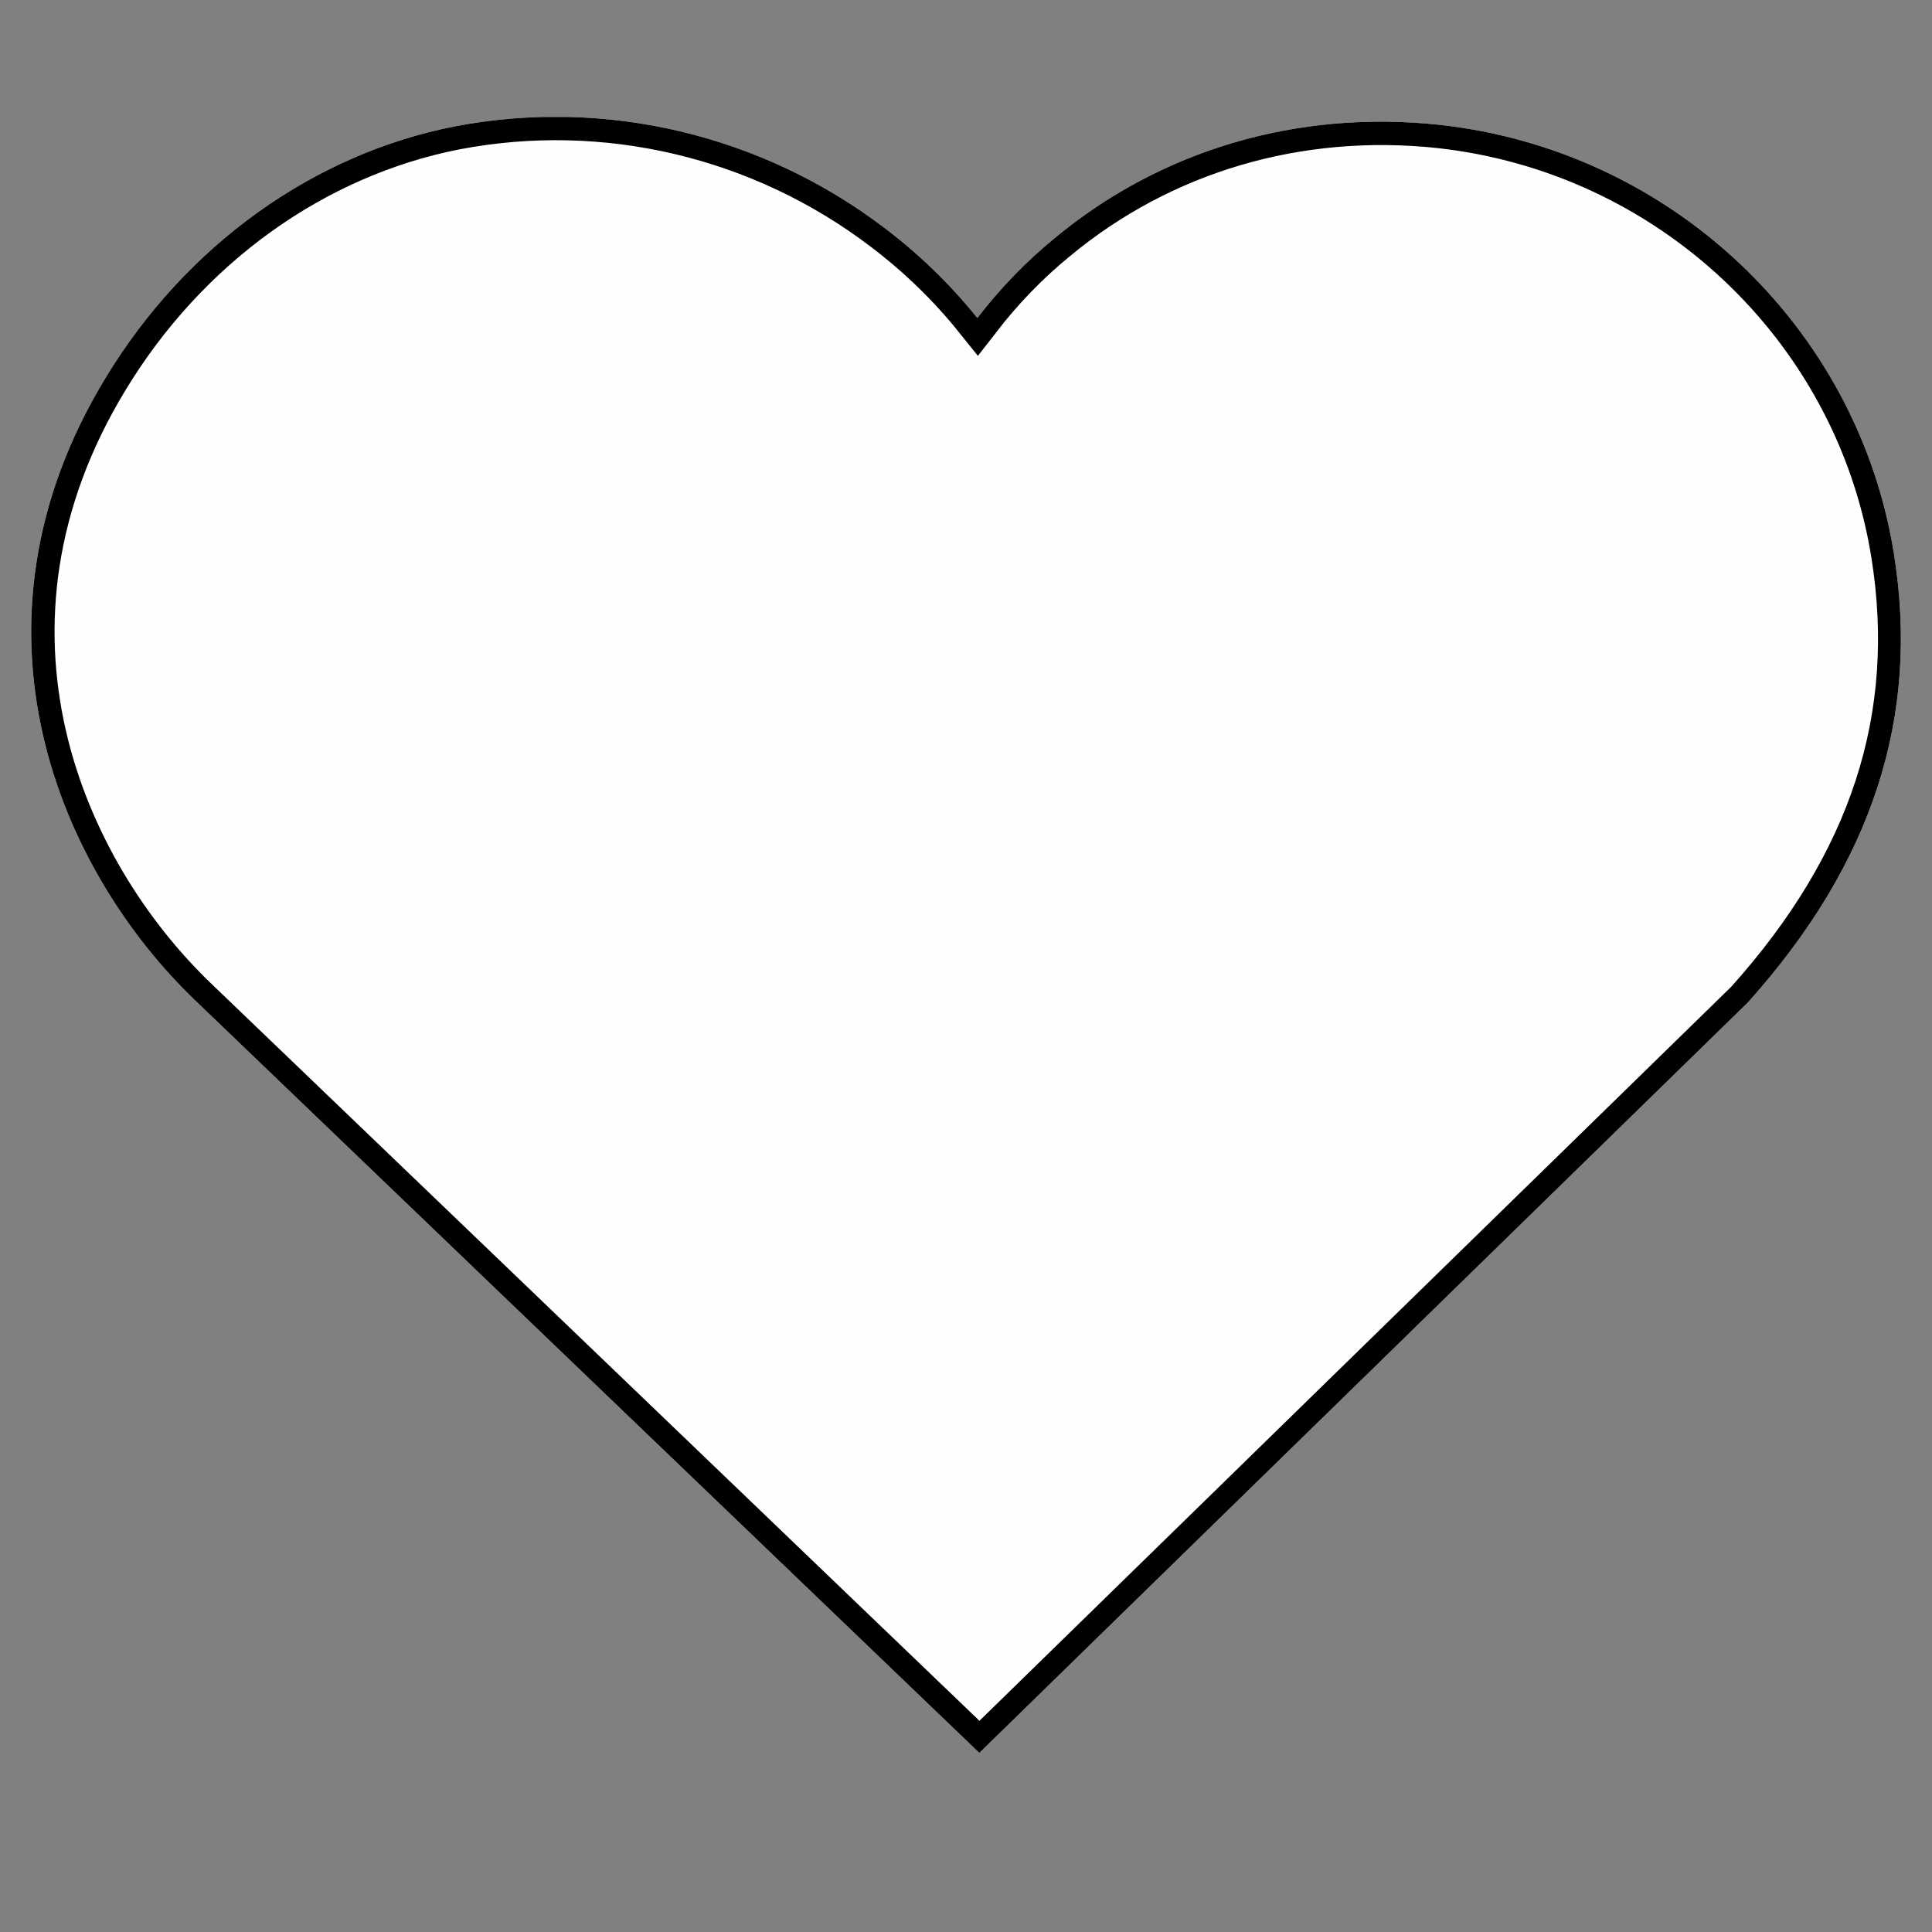 <svg xmlns="http://www.w3.org/2000/svg" xmlns:xlink="http://www.w3.org/1999/xlink" width="40" zoomAndPan="magnify" viewBox="0 0 30 30" height="40" preserveAspectRatio="xMidYMid meet" version="1.0"><rect x="0" y="0" width="30" height="30" fill="#808080" stroke="none"/><defs><clipPath id="48afc6c7c1"><path d="M 0.484 1.715 L 29.516 1.715 L 29.516 27.219 L 0.484 27.219 Z M 0.484 1.715 " clip-rule="nonzero"/></clipPath><clipPath id="421ecf1b49"><path d="M 1.637 5.871 C -0.719 9.75 0.938 13.523 3.023 15.527 L 15.207 27.219 L 27.137 15.57 C 29.074 13.414 29.82 11.129 29.406 8.582 C 28.836 5.062 25.934 2.328 22.348 1.938 C 20.152 1.703 18.027 2.324 16.371 3.703 C 15.922 4.07 15.523 4.488 15.176 4.938 C 14.766 4.426 14.281 3.953 13.734 3.539 C 11.828 2.09 9.402 1.516 7.07 1.961 C 4.863 2.391 2.883 3.812 1.637 5.871 Z M 1.637 5.871 " clip-rule="nonzero"/></clipPath><clipPath id="06aa2f147d"><path d="M 0.484 1.816 L 29.516 1.816 L 29.516 27.219 L 0.484 27.219 Z M 0.484 1.816 " clip-rule="nonzero"/></clipPath><clipPath id="6cdd7d4307"><path d="M 1.637 5.871 C -0.719 9.75 0.938 13.523 3.023 15.527 L 15.207 27.219 L 27.137 15.57 C 29.074 13.414 29.82 11.129 29.406 8.582 C 28.836 5.062 25.934 2.328 22.348 1.938 C 20.152 1.703 18.027 2.324 16.371 3.703 C 15.922 4.07 15.523 4.488 15.176 4.938 C 14.766 4.426 14.281 3.953 13.734 3.539 C 11.828 2.09 9.402 1.516 7.07 1.961 C 4.863 2.391 2.883 3.812 1.637 5.871 Z M 1.637 5.871 " clip-rule="nonzero"/></clipPath></defs><g clip-path="url(#48afc6c7c1)"><g clip-path="url(#421ecf1b49)"><path fill="#fdfffc" d="M 0.484 1.816 L 29.559 1.816 L 29.559 27.219 L 0.484 27.219 Z M 0.484 1.816 " fill-opacity="1" fill-rule="nonzero"/></g></g><g clip-path="url(#06aa2f147d)"><g clip-path="url(#6cdd7d4307)"><path stroke-linecap="butt" transform="matrix(0.726, 0, 0, 0.726, 0.484, 1.815)" fill="none" stroke-linejoin="miter" d="M 1.588 5.589 C -1.657 10.933 0.625 16.132 3.499 18.893 L 20.285 35.001 L 36.722 18.952 C 39.391 15.982 40.419 12.833 39.849 9.324 C 39.063 4.475 35.064 0.708 30.123 0.169 C 27.099 -0.153 24.171 0.702 21.889 2.602 C 21.27 3.108 20.721 3.684 20.242 4.303 C 19.677 3.598 19.01 2.947 18.256 2.376 C 15.63 0.379 12.288 -0.412 9.075 0.202 C 6.034 0.794 3.305 2.753 1.588 5.589 Z M 1.588 5.589 " stroke="#000000" stroke-width="1" stroke-opacity="1" stroke-miterlimit="4"/></g></g></svg>